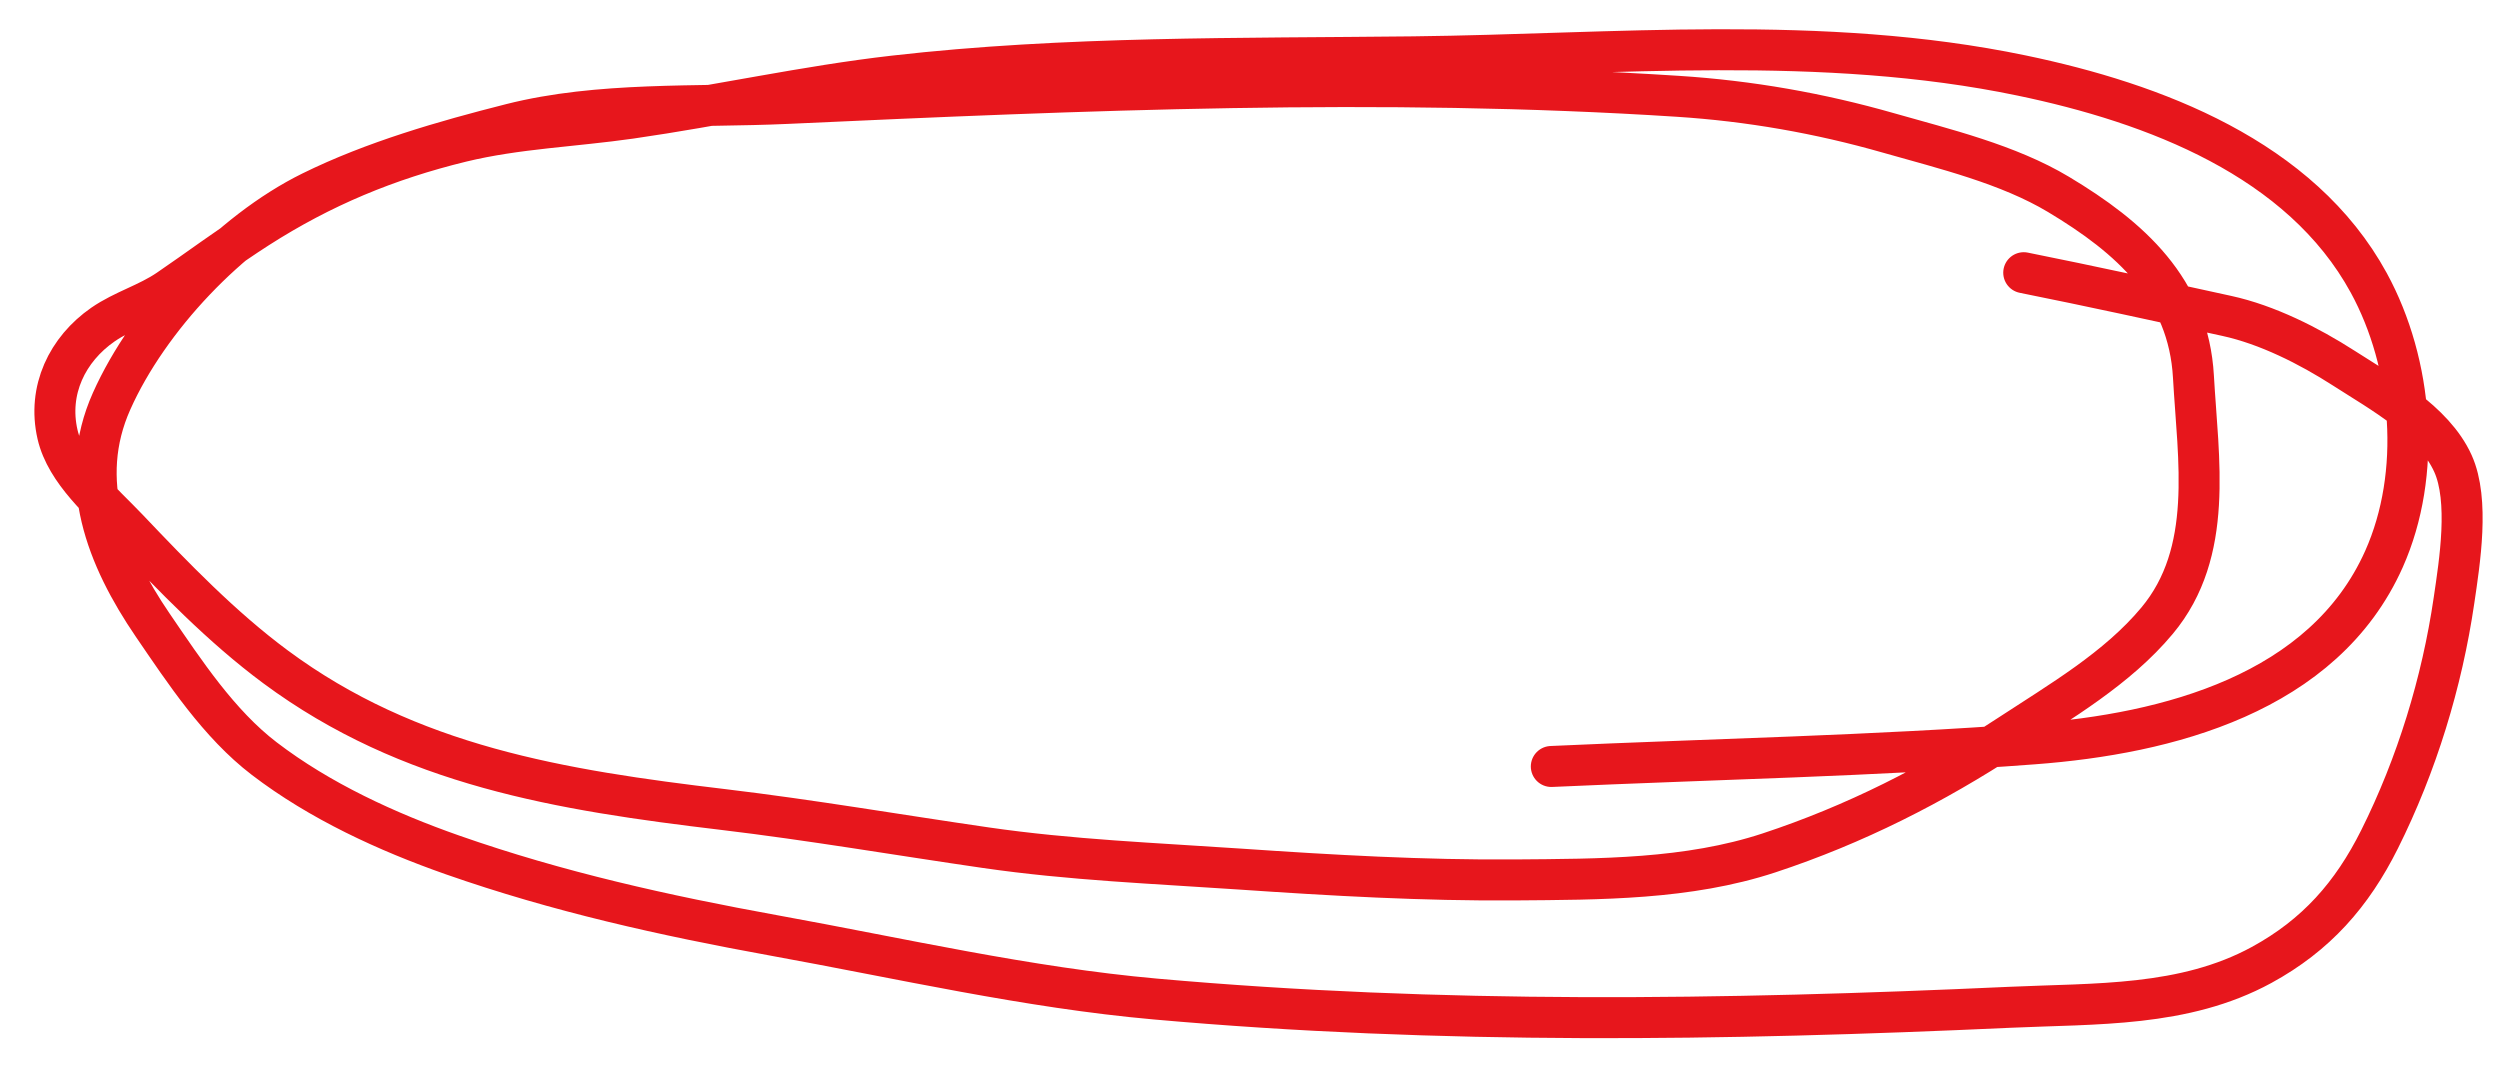 <svg width="61" height="26" viewBox="0 0 61 26" fill="none" xmlns="http://www.w3.org/2000/svg">
<path d="M37.852 18.702C41.773 18.523 45.712 18.446 49.625 18.15C52.875 17.905 56.7 16.931 58.169 13.641C59.099 11.556 58.876 8.878 57.798 6.902C56.14 3.865 52.562 2.516 49.326 1.842C44.464 0.829 39.403 1.331 34.481 1.387C30.275 1.435 25.997 1.375 21.811 1.855C19.659 2.101 17.531 2.578 15.386 2.886C14.022 3.082 12.601 3.131 11.26 3.457C9.447 3.899 7.856 4.56 6.29 5.563C5.544 6.041 4.839 6.57 4.108 7.068C3.602 7.413 3.012 7.574 2.511 7.92C1.645 8.521 1.155 9.519 1.404 10.601C1.615 11.516 2.502 12.255 3.117 12.902C4.239 14.083 5.411 15.299 6.723 16.271C9.991 18.693 13.688 19.28 17.646 19.752C19.791 20.008 21.911 20.373 24.049 20.683C26.12 20.984 28.181 21.064 30.265 21.206C32.498 21.359 34.732 21.487 36.972 21.47C39.034 21.454 41.188 21.462 43.163 20.811C45.254 20.122 47.178 19.145 49.014 17.942C50.271 17.118 51.659 16.313 52.632 15.146C54.03 13.472 53.633 11.215 53.52 9.192C53.401 7.059 51.982 5.795 50.228 4.744C49.001 4.008 47.446 3.633 46.077 3.243C44.394 2.762 42.69 2.463 40.942 2.35C33.706 1.883 26.427 2.193 19.192 2.524C16.997 2.624 14.62 2.482 12.471 3.026C10.832 3.441 9.114 3.935 7.598 4.682C5.617 5.658 3.619 7.78 2.723 9.789C1.86 11.721 2.6 13.603 3.727 15.254C4.505 16.392 5.34 17.663 6.448 18.51C7.804 19.547 9.441 20.299 11.043 20.861C13.611 21.761 16.216 22.34 18.891 22.826C21.972 23.384 25.064 24.098 28.187 24.376C35.167 24.998 42.047 24.898 49.038 24.578C51.13 24.482 53.294 24.575 55.183 23.545C56.515 22.819 57.389 21.826 58.062 20.478C58.968 18.664 59.585 16.651 59.878 14.648C60.015 13.714 60.258 12.211 59.852 11.31C59.382 10.268 58.107 9.574 57.187 8.982C56.342 8.439 55.32 7.923 54.333 7.708C52.68 7.346 51.034 6.986 49.379 6.654" stroke="#E7161C" stroke-linecap="round"/>
</svg>
